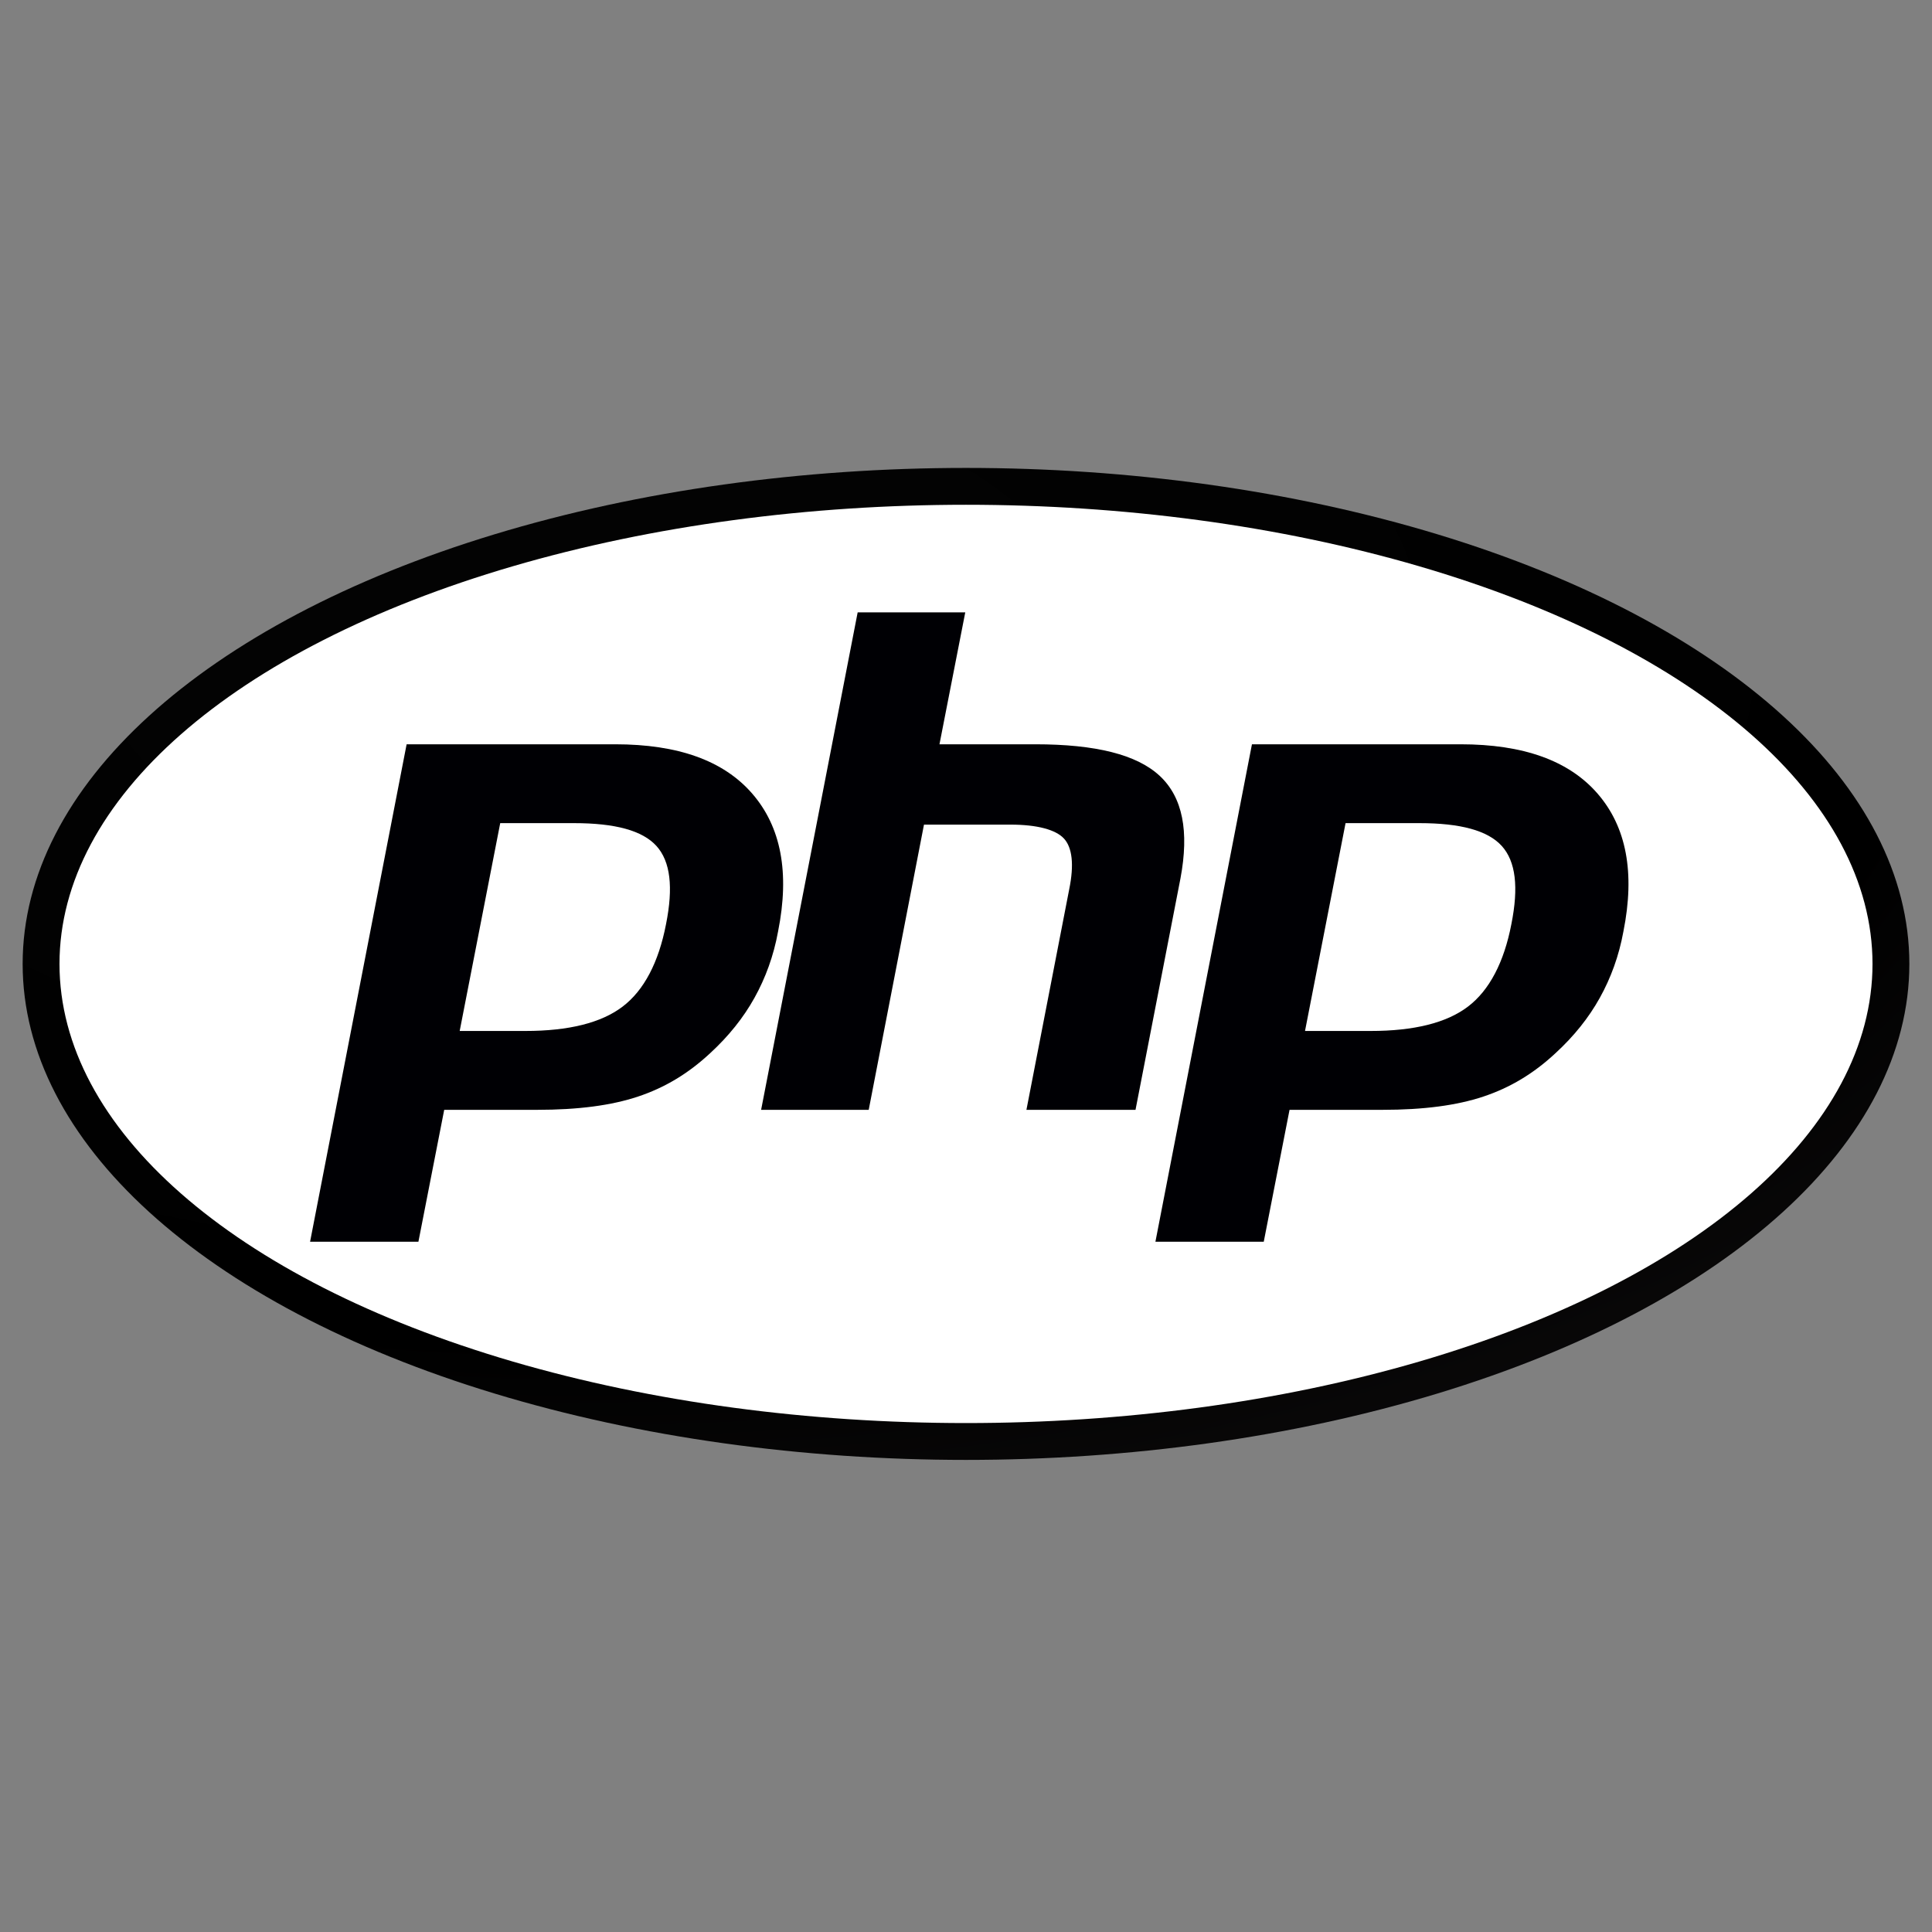 <svg width="150" height="150" viewBox="0 0 150 150" fill="none" xmlns="http://www.w3.org/2000/svg">
<rect x="0" y="0" width="150" height="150" fill="#808080" stroke="none"/>
<ellipse cx="75" cy="74.838" rx="73.242" ry="38.509" fill="url(#paint0_radial_2702_644)"/>
<ellipse cx="75" cy="74.838" rx="70.381" ry="35.648" fill="white"/>
<path fill-rule="evenodd" clip-rule="evenodd" d="M89.248 86.396L92.738 68.429C93.539 64.366 92.853 61.334 90.793 59.445C88.79 57.614 85.357 56.699 80.322 56.699H74.256L75.973 47.772C76.03 47.429 75.973 47.086 75.744 46.8C75.515 46.513 75.229 46.399 74.886 46.399H66.531C65.959 46.399 65.501 46.8 65.387 47.315L61.668 66.369C61.324 64.195 60.523 62.363 59.15 60.876C56.69 58.072 52.856 56.641 47.649 56.641H31.57C30.997 56.641 30.54 57.042 30.425 57.557L22.929 96.238C22.872 96.581 22.929 96.925 23.158 97.211C23.387 97.497 23.673 97.611 24.017 97.611H32.428C33 97.611 33.458 97.211 33.572 96.696L35.404 87.369H41.641C44.902 87.369 47.706 87.025 49.823 86.339C52.055 85.595 54.057 84.393 55.831 82.734C57.262 81.418 58.463 79.93 59.379 78.328L57.891 86.053C57.834 86.396 57.891 86.739 58.12 87.025C58.349 87.312 58.635 87.426 58.978 87.426H67.332C67.905 87.426 68.362 87.025 68.477 86.51L72.597 65.339H78.319C80.779 65.339 81.466 65.797 81.695 66.025C81.867 66.197 82.21 66.884 81.809 69.001L78.49 86.11C78.433 86.453 78.49 86.797 78.719 87.083C78.948 87.369 79.234 87.483 79.578 87.483H88.161C88.676 87.312 89.133 86.911 89.248 86.396V86.396ZM50.567 71.519C50.052 74.208 49.079 76.154 47.649 77.241C46.218 78.328 43.872 78.9 40.782 78.9H37.063L39.752 65.053H44.559C48.106 65.053 49.537 65.797 50.109 66.426C50.853 67.342 51.025 69.115 50.567 71.519V71.519Z" fill="white"/>
<path fill-rule="evenodd" clip-rule="evenodd" d="M124.953 60.876C122.493 58.072 118.659 56.641 113.452 56.641H97.259C96.687 56.641 96.229 57.042 96.114 57.557L88.618 96.181C88.561 96.524 88.618 96.867 88.847 97.153C89.076 97.439 89.362 97.554 89.706 97.554H98.117C98.689 97.554 99.147 97.153 99.261 96.638L101.093 87.311H107.33C110.591 87.311 113.395 86.968 115.512 86.282C117.744 85.538 119.746 84.336 121.52 82.677C123.008 81.303 124.267 79.758 125.182 78.099C126.098 76.44 126.785 74.609 127.185 72.606C128.158 67.628 127.414 63.737 124.953 60.876V60.876ZM116.199 71.519C115.684 74.208 114.711 76.153 113.28 77.241C111.85 78.328 109.504 78.9 106.414 78.9H102.695L105.384 65.053H110.191C113.738 65.053 115.169 65.797 115.741 66.426C116.542 67.342 116.714 69.115 116.199 71.519V71.519Z" fill="white"/>
<path fill-rule="evenodd" clip-rule="evenodd" d="M44.559 63.908C47.763 63.908 49.88 64.481 50.967 65.682C52.055 66.884 52.283 68.886 51.711 71.748C51.139 74.723 49.995 76.897 48.335 78.156C46.676 79.415 44.158 80.044 40.782 80.044H35.69L38.837 63.908H44.559V63.908ZM24.074 96.41H32.485L34.488 86.167H41.698C44.902 86.167 47.477 85.824 49.537 85.137C51.597 84.451 53.428 83.363 55.145 81.761C56.575 80.445 57.719 79.015 58.578 77.47C59.436 75.925 60.066 74.208 60.409 72.32C61.324 67.742 60.638 64.195 58.406 61.62C56.175 59.045 52.627 57.786 47.763 57.786H31.57L24.074 96.41V96.41Z" fill="#000004"/>
<path fill-rule="evenodd" clip-rule="evenodd" d="M66.589 47.543H74.943L72.94 57.786H80.379C85.071 57.786 88.275 58.587 90.049 60.246C91.823 61.906 92.338 64.538 91.651 68.2L88.161 86.167H79.692L83.011 69.058C83.411 67.113 83.24 65.797 82.61 65.11C81.981 64.423 80.55 64.023 78.433 64.023H71.738L67.447 86.167H59.093L66.589 47.543V47.543Z" fill="#000004"/>
<path fill-rule="evenodd" clip-rule="evenodd" d="M110.191 63.908C113.395 63.908 115.512 64.481 116.599 65.682C117.686 66.884 117.915 68.886 117.343 71.748C116.771 74.723 115.627 76.897 113.967 78.156C112.308 79.415 109.79 80.044 106.414 80.044H101.321L104.469 63.908H110.191V63.908ZM89.706 96.41H98.117L100.12 86.167H107.33C110.534 86.167 113.109 85.824 115.169 85.137C117.229 84.451 119.06 83.363 120.776 81.761C122.207 80.445 123.351 79.015 124.21 77.47C125.068 75.925 125.697 74.208 126.041 72.32C126.956 67.742 126.27 64.195 124.038 61.62C121.806 59.045 118.259 57.786 113.395 57.786H97.201L89.706 96.41V96.41Z" fill="#000004"/>
<defs>
<radialGradient id="paint0_radial_2702_644" cx="0" cy="0" r="1" gradientUnits="userSpaceOnUse" gradientTransform="translate(45.733 49.871) scale(207.743 109.227)">
<stop stop-color="#040404"/>
<stop offset="0.5"/>
<stop offset="1" stop-color="#231F20"/>
</radialGradient>
</defs>
</svg>

